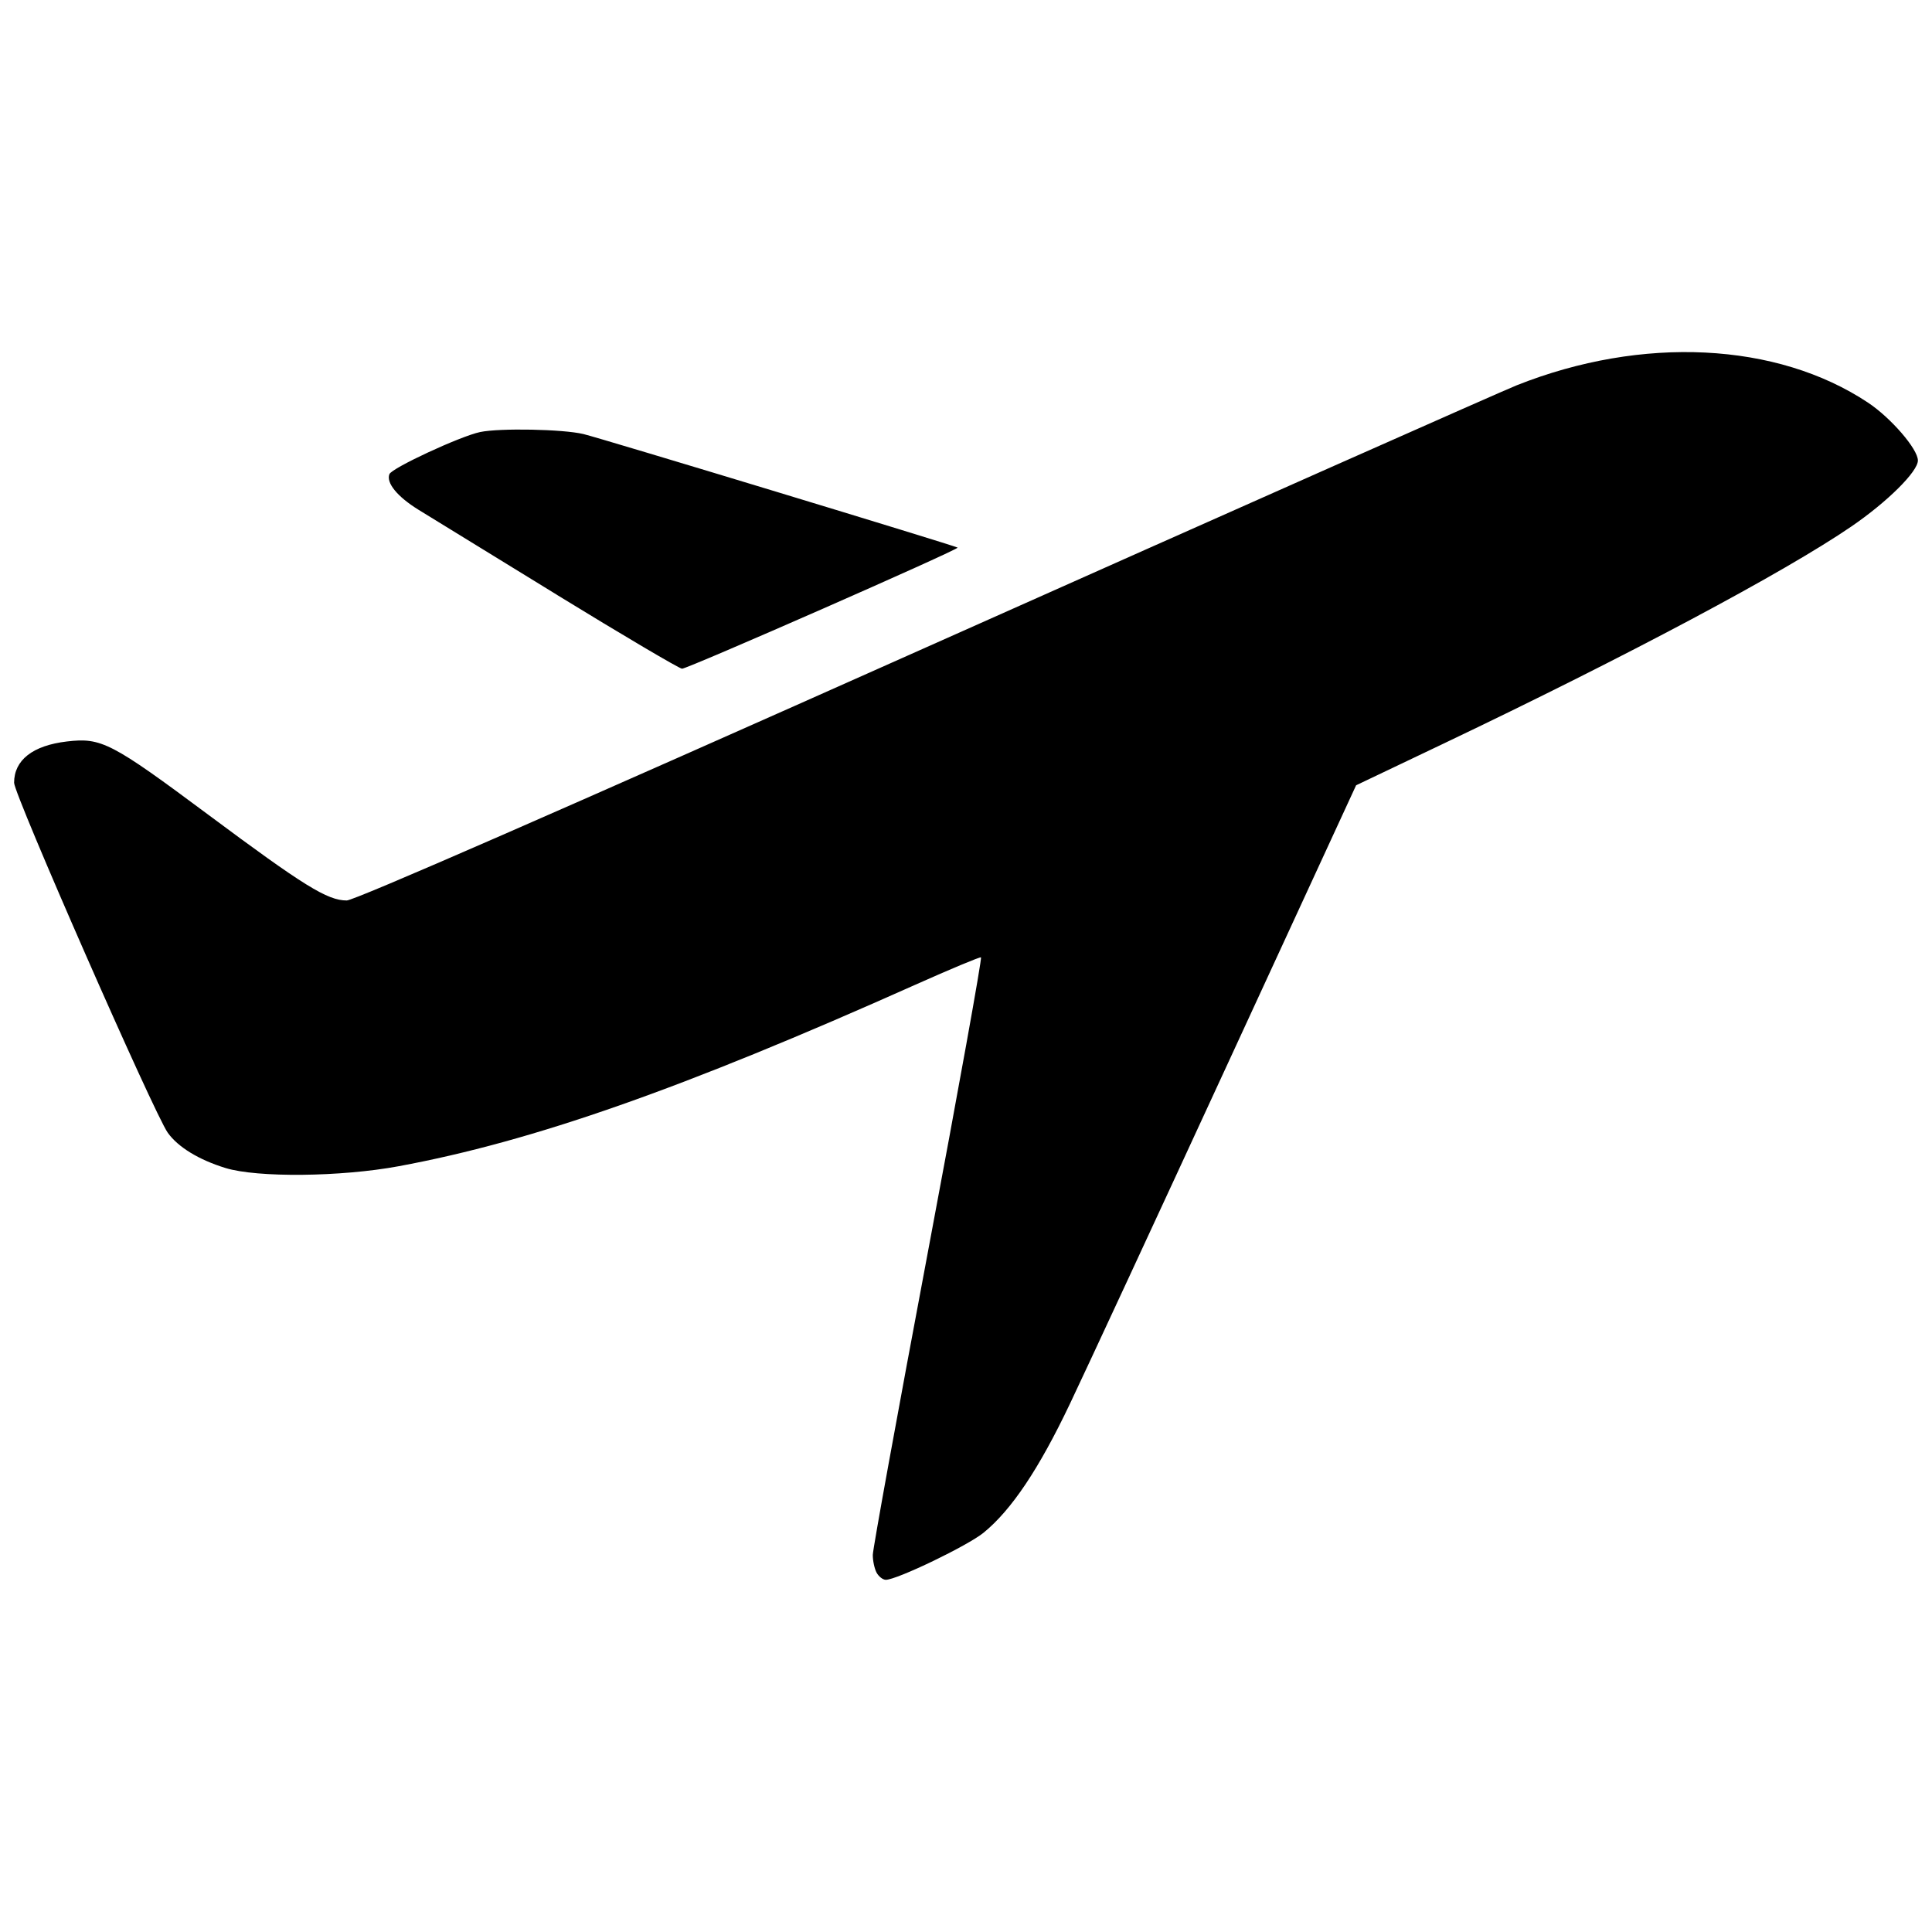 <?xml version="1.0" encoding="UTF-8" standalone="no"?>
<!-- Created with Inkscape (http://www.inkscape.org/) -->

<svg
   xmlns:dc="http://purl.org/dc/elements/1.1/"
   xmlns:cc="http://creativecommons.org/ns#"
   xmlns:rdf="http://www.w3.org/1999/02/22-rdf-syntax-ns#"
   xmlns:svg="http://www.w3.org/2000/svg"
   xmlns="http://www.w3.org/2000/svg"
   xmlns:sodipodi="http://sodipodi.sourceforge.net/DTD/sodipodi-0.dtd"
   xmlns:inkscape="http://www.inkscape.org/namespaces/inkscape"
   width="14.111mm"
   height="14.111mm"
   viewBox="0 0 50 50"
   id="svg6115"
   version="1.1"
   inkscape:version="0.91 r"
   sodipodi:docname="aviation.svg">
  <defs
     id="defs6117" />
  <sodipodi:namedview
     id="base"
     pagecolor="#ffffff"
     bordercolor="#666666"
     borderopacity="1.0"
     inkscape:pageopacity="0.0"
     inkscape:pageshadow="2"
     inkscape:zoom="7.9195959"
     inkscape:cx="89.732002"
     inkscape:cy="11.426754"
     inkscape:document-units="px"
     inkscape:current-layer="layer1"
     showgrid="false"
     fit-margin-top="0"
     fit-margin-left="0"
     fit-margin-right="0"
     fit-margin-bottom="0"
     inkscape:window-width="1879"
     inkscape:window-height="1056"
     inkscape:window-x="41"
     inkscape:window-y="24"
     inkscape:window-maximized="1" />
  <g
     inkscape:label="Layer 1"
     inkscape:groupmode="layer"
     id="layer1"
     transform="translate(1176.429,138.352)">
    <path
       id="path6088"
       style="fill:#000000"
       d="m -1162.01,-122.955 c -1.702,-1.044 -3.319,-2.038 -3.594,-2.208 -0.546,-0.339 -0.834,-0.693 -0.747,-0.918 0.061,-0.159 1.834,-0.982 2.348,-1.09 0.507,-0.106 2.142,-0.075 2.673,0.052 0.439,0.104 9.628,2.893 9.684,2.939 0.052,0.043 -7.003,3.143 -7.132,3.134 -0.076,-0.006 -1.53,-0.864 -3.232,-1.908 z m 8.267,25.303 c -0.055,-0.103 -0.099,-0.309 -0.098,-0.459 0,-0.15 0.644,-3.685 1.429,-7.856 0.785,-4.171 1.402,-7.595 1.371,-7.609 -0.03,-0.014 -0.793,0.304 -1.695,0.707 -6.04,2.699 -9.897,4.054 -13.377,4.699 -1.492,0.277 -3.659,0.299 -4.48,0.046 -0.692,-0.213 -1.23,-0.542 -1.495,-0.914 -0.353,-0.496 -3.976,-8.748 -3.976,-9.056 0,-0.588 0.482,-0.965 1.368,-1.069 0.893,-0.105 1.146,0.027 3.664,1.901 2.468,1.837 3.076,2.214 3.577,2.214 0.198,0 5.521,-2.325 14.935,-6.524 8.045,-3.588 14.95,-6.652 15.344,-6.809 3.245,-1.289 6.731,-1.118 9.088,0.447 0.597,0.396 1.294,1.204 1.294,1.499 0,0.287 -0.791,1.072 -1.724,1.71 -1.732,1.185 -5.819,3.361 -10.545,5.614 l -2.27,1.082 -3.327,7.214 c -1.83,3.968 -3.667,7.928 -4.083,8.801 -0.8,1.68 -1.507,2.736 -2.228,3.326 -0.409,0.336 -2.247,1.221 -2.533,1.221 -0.077,0 -0.184,-0.084 -0.24,-0.187 z"
       inkscape:connector-curvature="0" />
  </g>
</svg>
